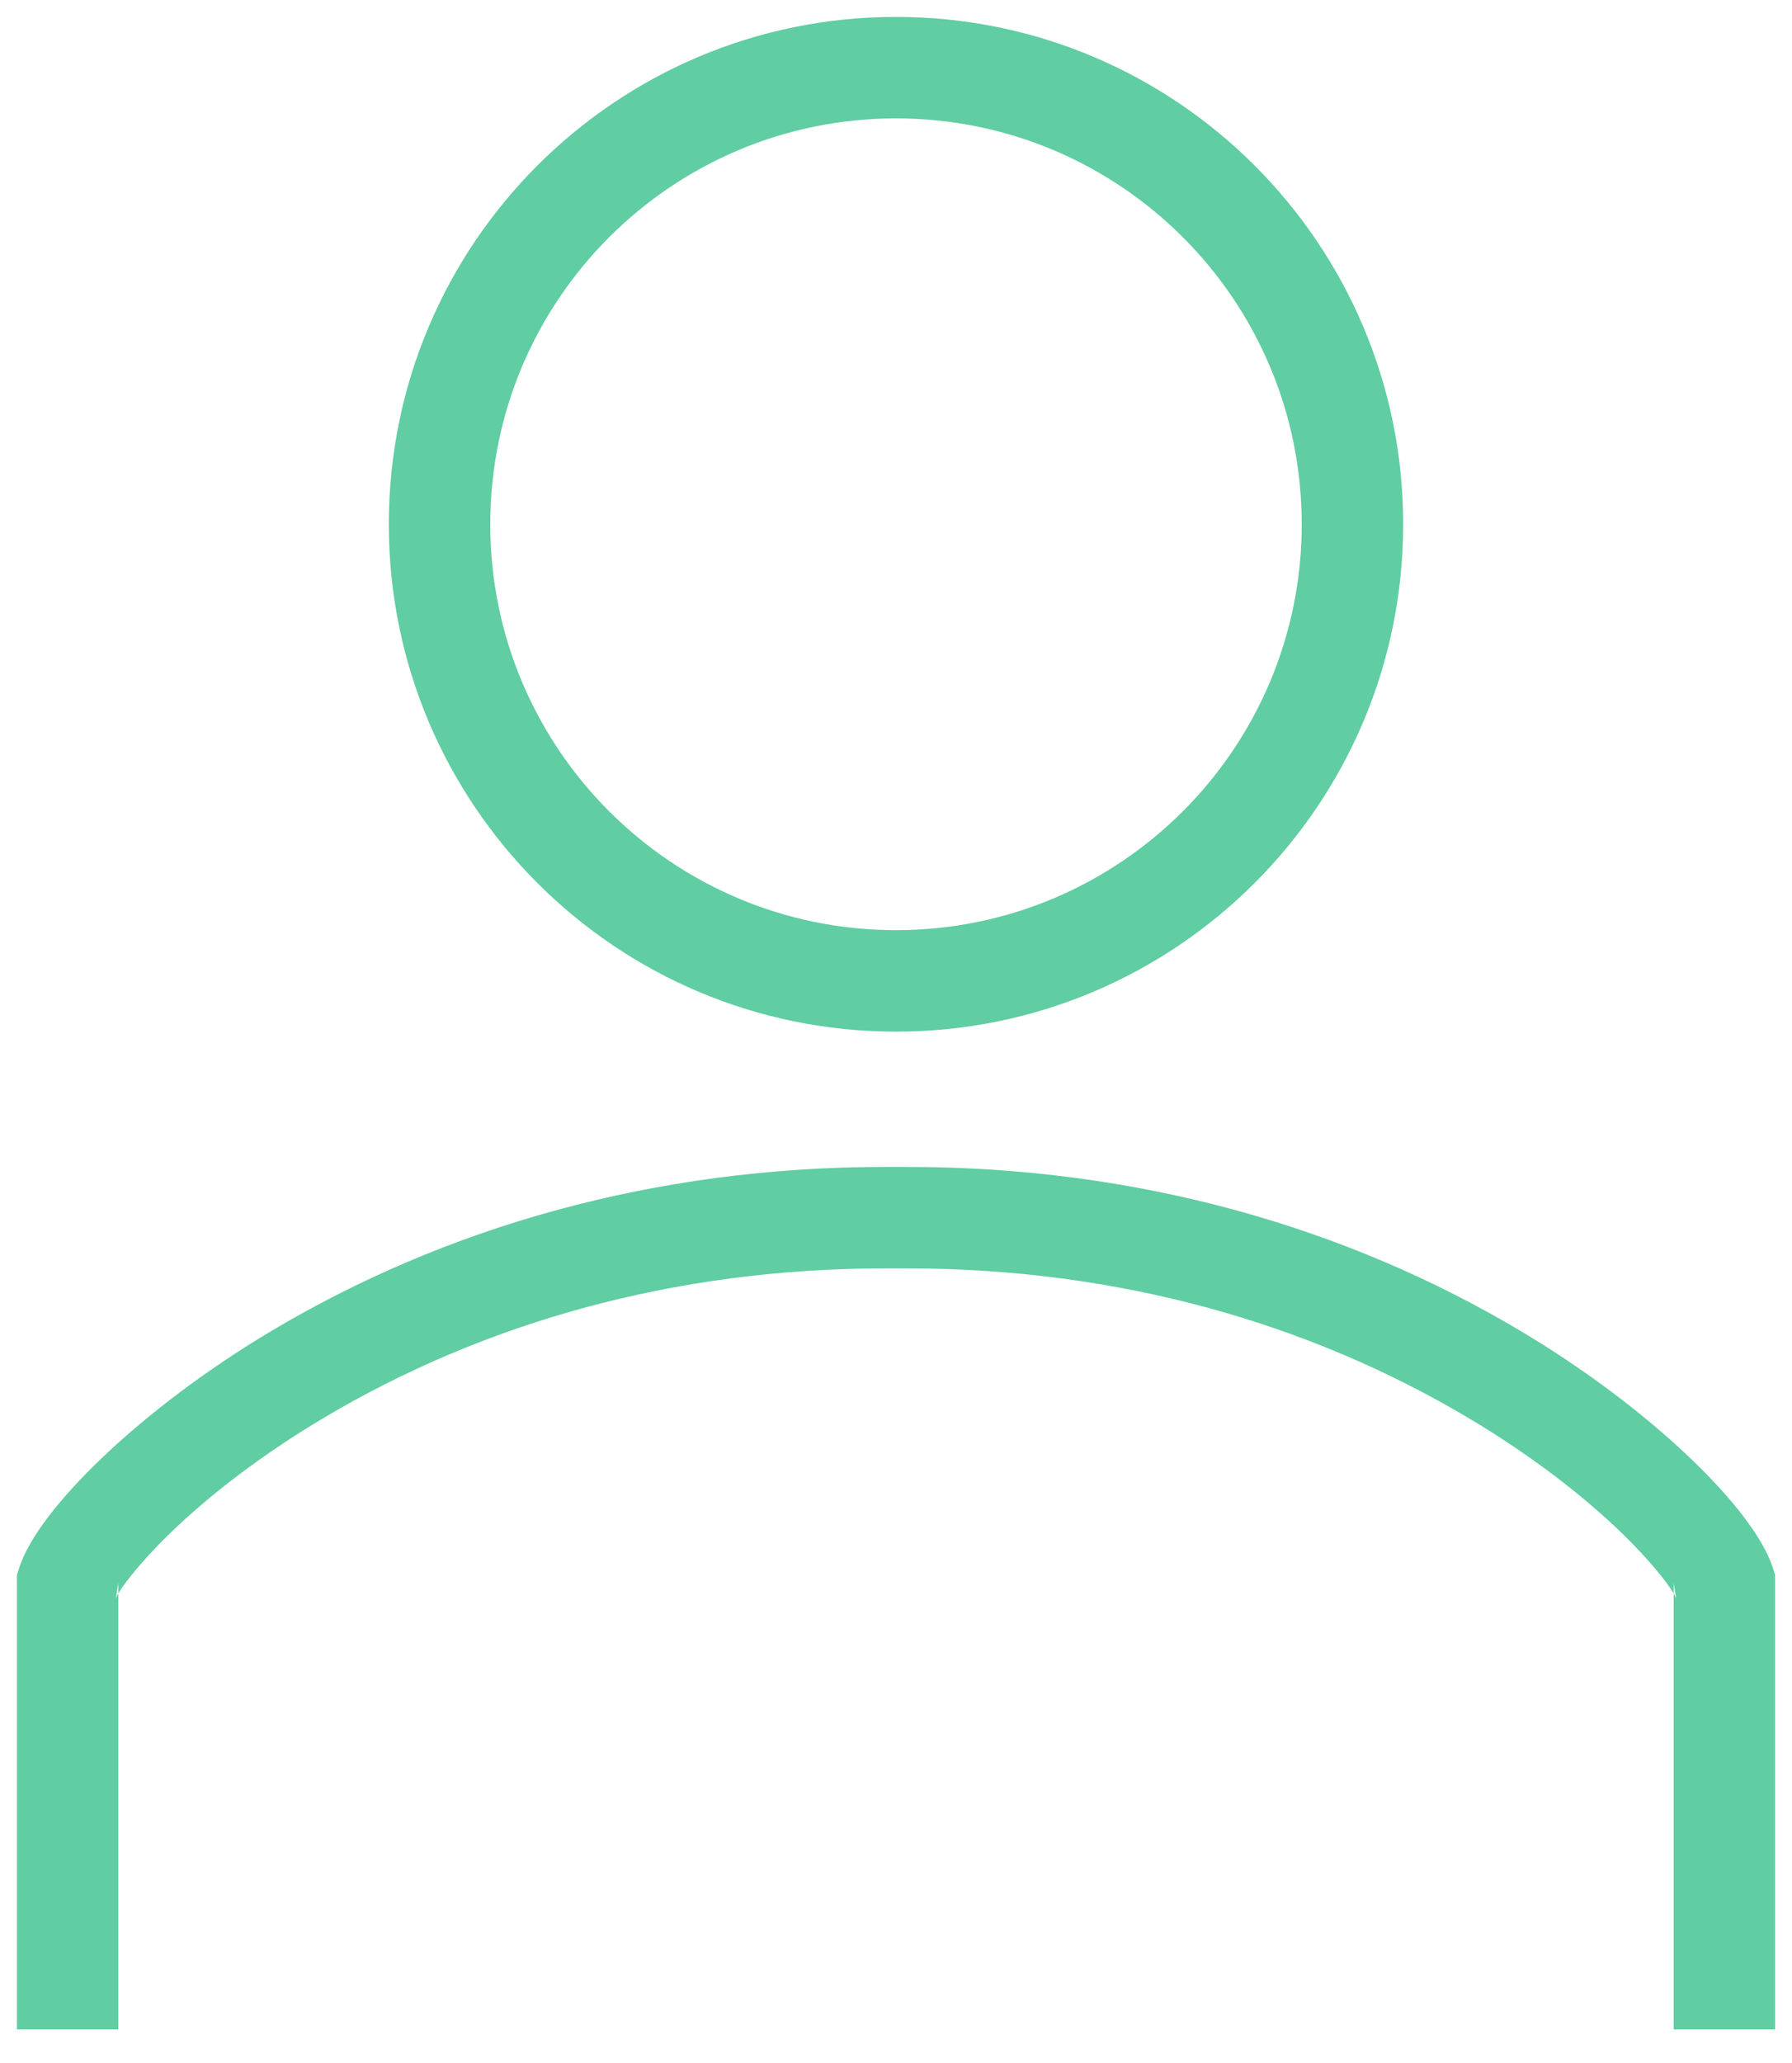 <svg width="53px" height="61px" viewBox="-2 -2 53 61" version="1.1" xmlns="http://www.w3.org/2000/svg" xmlns:xlink="http://www.w3.org/1999/xlink">
    <!-- Generator: Sketch 41.2 (35397) - http://www.bohemiancoding.com/sketch -->
    <desc>Created with Sketch.</desc>
    <defs></defs>
    <path d="M1.5,44.798 L1.425,45.265 C1.509,45.011 2.111,44.222 3.015,43.344 C4.205,42.189 5.756,41.003 7.549,39.935 C12.22,37.151 17.867,35.493 24.214,35.5 L24.784,35.5 C31.133,35.493 36.78,37.151 41.451,39.935 C43.244,41.003 44.795,42.189 45.985,43.344 C46.889,44.222 47.491,45.011 47.575,45.265 L47.5,44.798 L47.5,58 L50.5,58 L50.5,44.798 L50.5,44.558 L50.425,44.33 C49.856,42.594 46.808,39.635 42.986,37.358 C37.865,34.305 31.69,32.493 24.783,32.5 L24.215,32.5 C17.309,32.493 11.135,34.305 6.013,37.358 C2.192,39.635 -0.856,42.594 -1.425,44.331 L-1.5,44.558 L-1.5,44.798 L-1.5,58 L1.5,58 L1.5,44.798 Z" id="Stroke-1" stroke="none" fill="#60CDA2" fill-rule="evenodd"></path>
    <path d="M24.5,25.5 C17.873,25.5 12.5,20.127 12.5,13.5 C12.5,6.873 17.873,1.5 24.5,1.5 C31.127,1.5 36.5,6.873 36.5,13.5 C36.5,20.127 31.127,25.5 24.5,25.5 Z M24.5,-1.5 C16.216,-1.5 9.5,5.216 9.5,13.5 C9.5,21.784 16.216,28.5 24.5,28.5 C32.784,28.5 39.5,21.784 39.5,13.5 C39.5,5.216 32.784,-1.5 24.5,-1.5 Z" id="Stroke-3" stroke="none" fill="#60CDA2" fill-rule="evenodd"></path>
</svg>